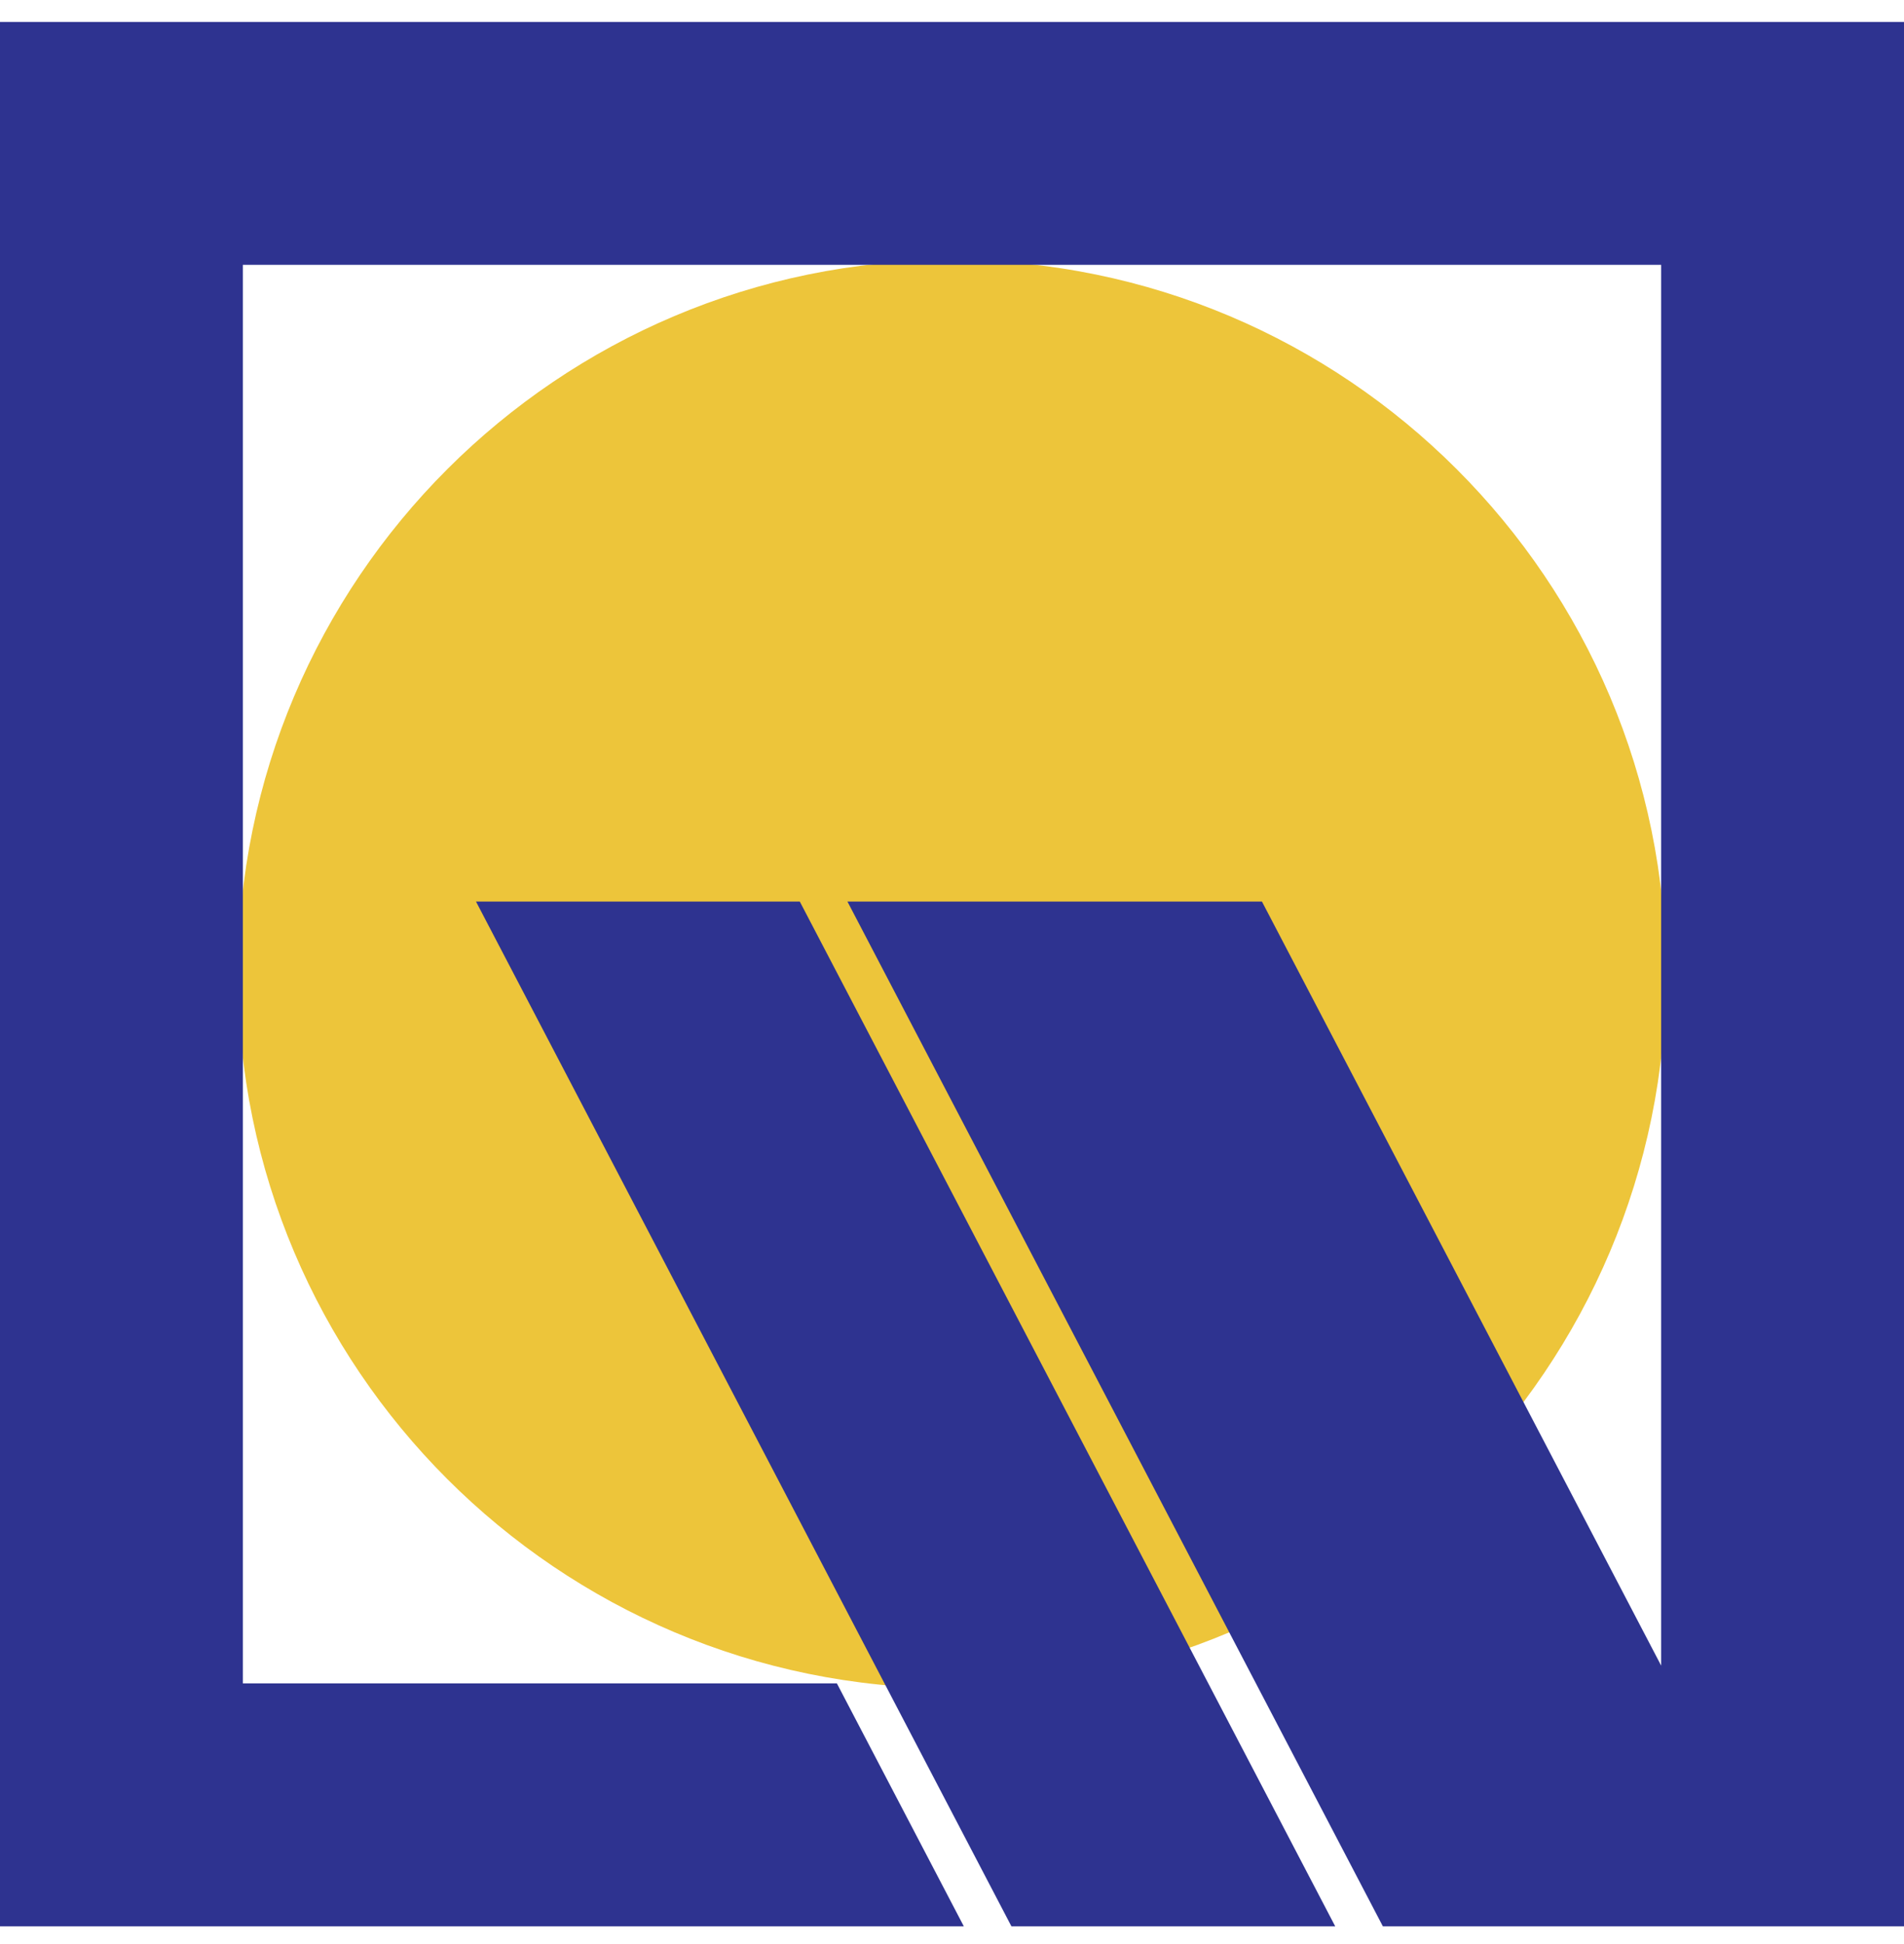 <svg width="48" height="49" viewBox="0 0 48 49" fill="none" xmlns="http://www.w3.org/2000/svg">
    <path fill-rule="evenodd" clip-rule="evenodd" d="M24 6.553c9.934 0 18 8.065 18 18 0 9.934-8.066 18-18 18s-18-8.066-18-18c0-9.935 8.066-18 18-18z" fill="#EDC53A"/>
    <path fill-rule="evenodd" clip-rule="evenodd" d="M48 48.553H34.862L21.364 22.724h10.45l10.064 19.258V6.675H6.122V42.43h14.976l3.2 6.123H0v-48h48v48zM12 22.724h8.163l13.498 25.829h-8.163L12 22.724z" fill="#2E3390"/>
</svg>
